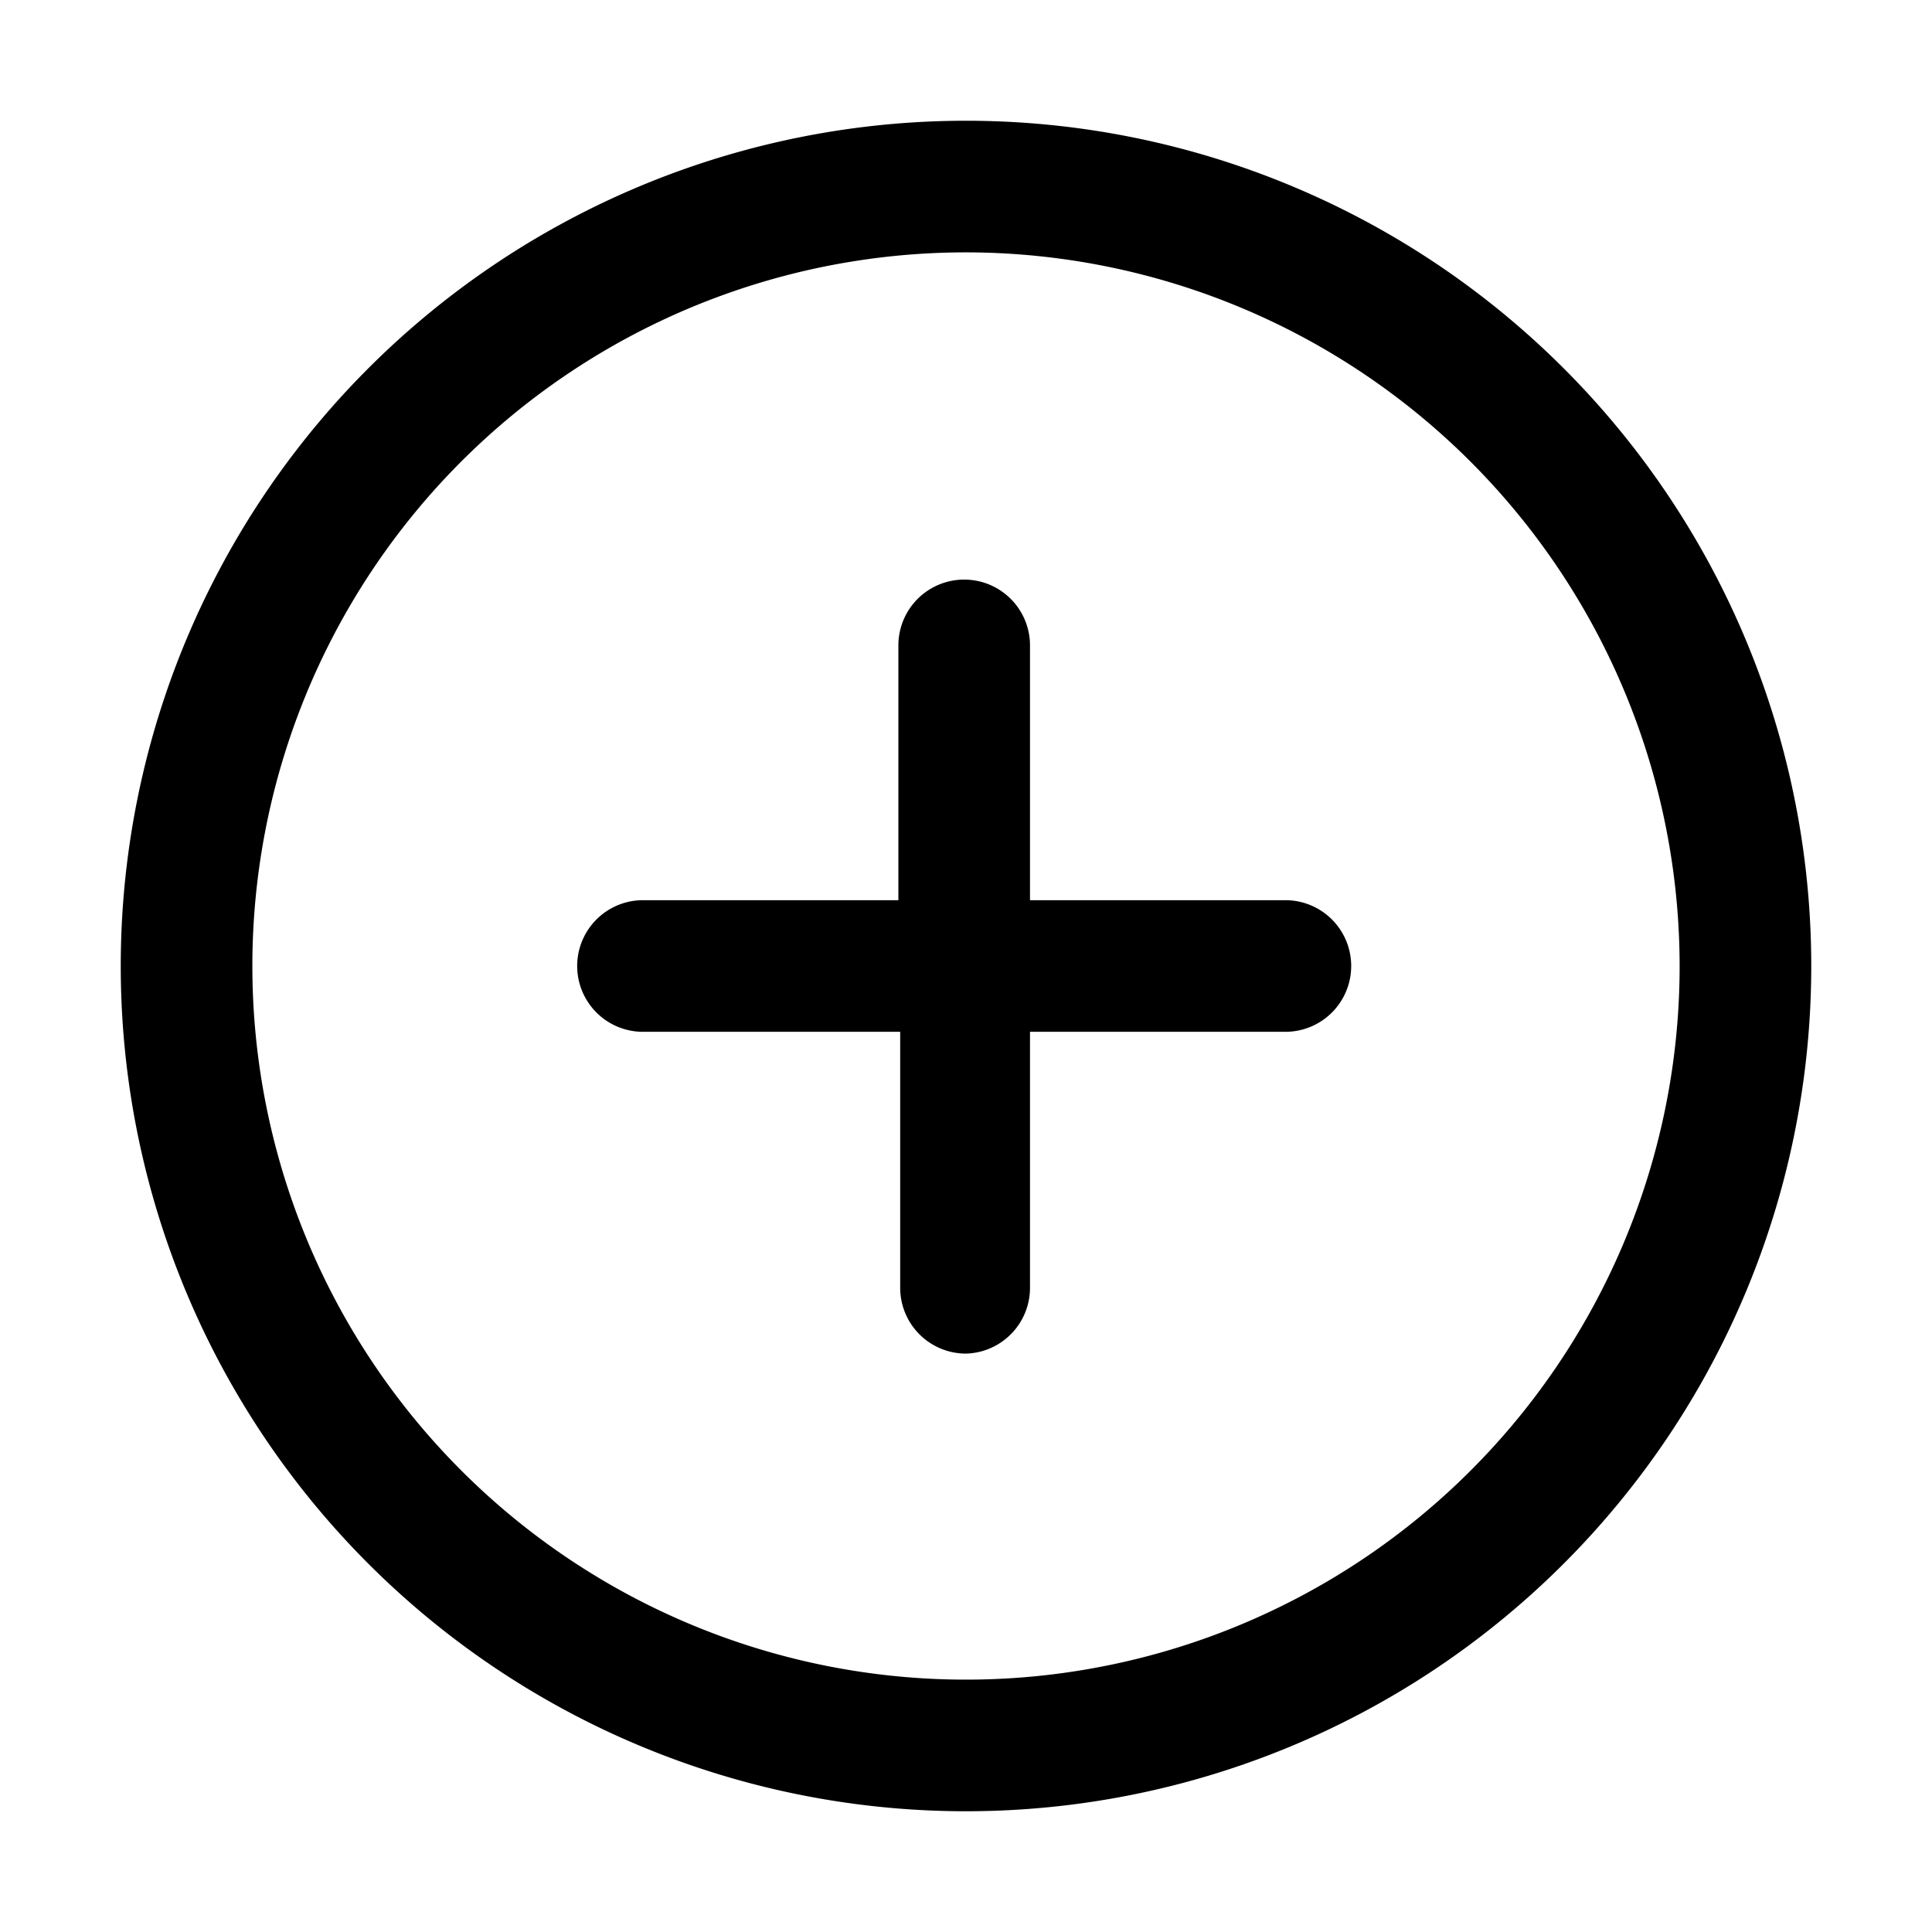 <svg xmlns="http://www.w3.org/2000/svg" fill="currentColor" aria-hidden="true" viewBox="0 0 32 32">
    <path d="M16 30a14 14 0 1114-14 14 14 0 01-14 14zm0-25.82A11.82 11.82 0 1027.82 16 11.83 11.83 0 0016 4.18zm0 18.24a1.09 1.09 0 01-1.09-1.1v-4.23h-4.26a1.09 1.09 0 010-2.18h4.23v-4.22a1.09 1.09 0 112.18 0v4.22h4.23a1.09 1.09 0 010 2.18h-4.23v4.23a1.09 1.09 0 01-1.06 1.1z"/>
</svg>

